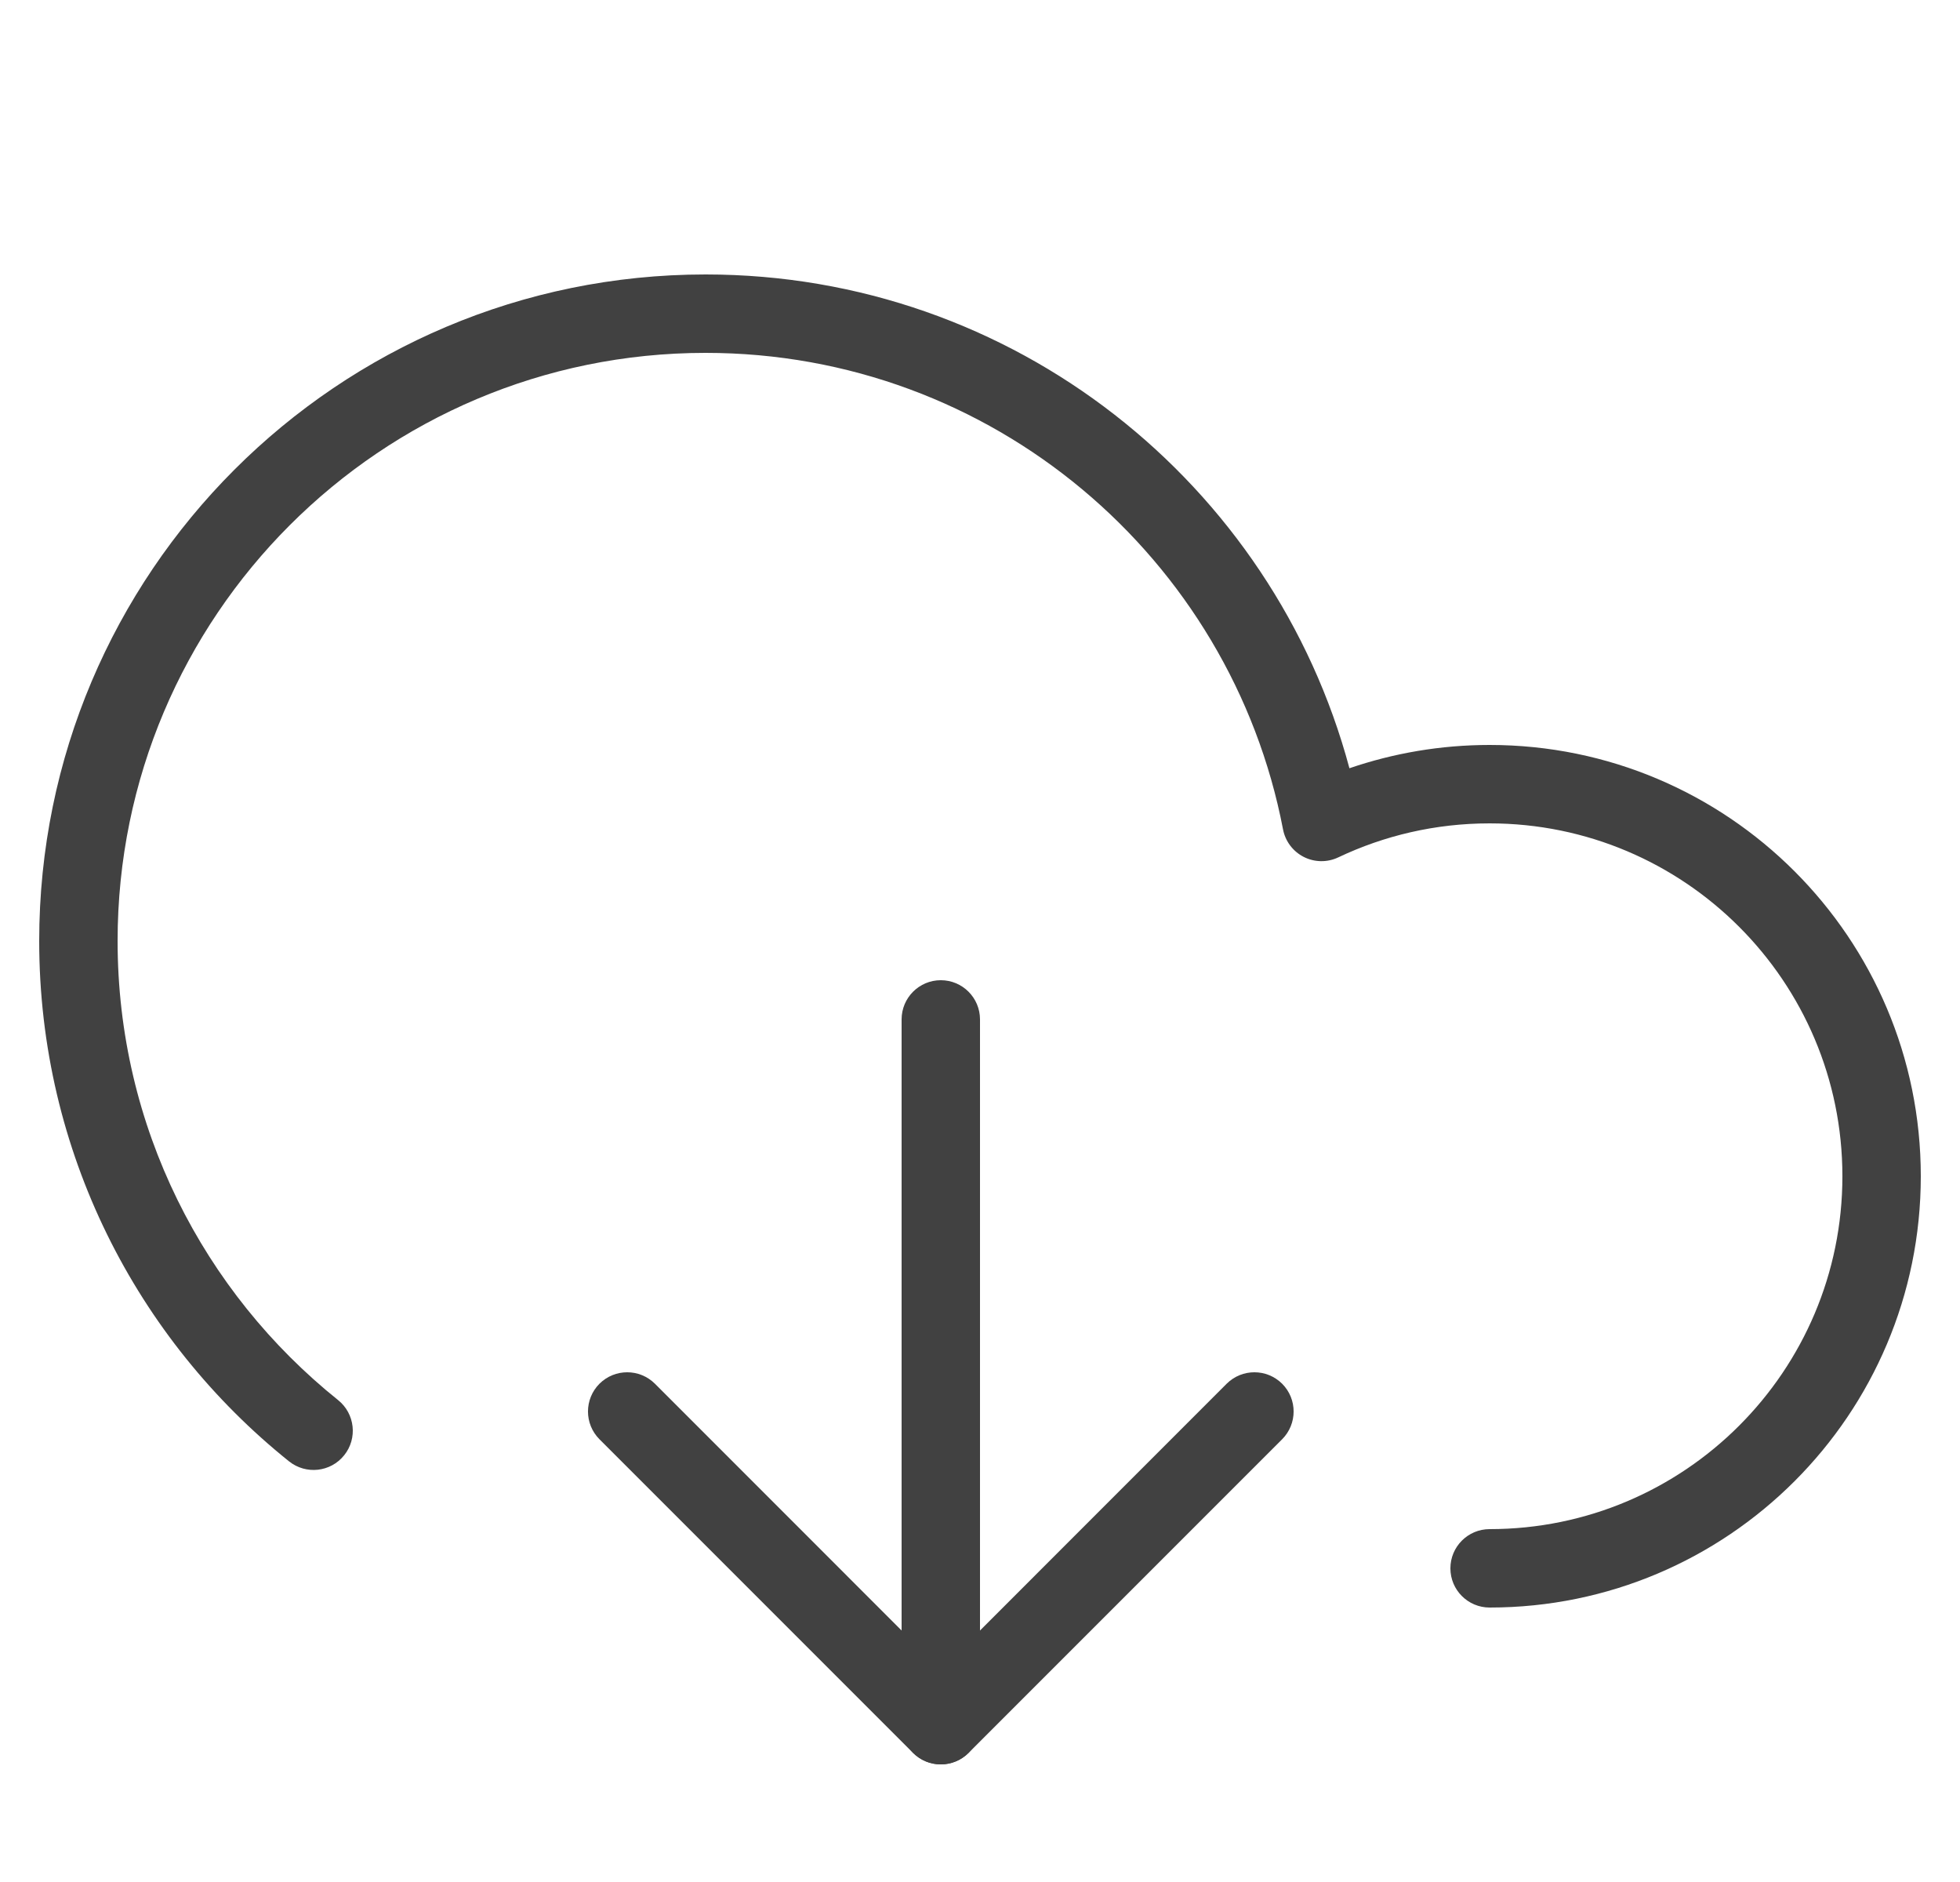 <svg width="25" height="24" viewBox="0 0 25 24" fill="none" xmlns="http://www.w3.org/2000/svg">
<path fill-rule="evenodd" clip-rule="evenodd" d="M7.646 17.646C7.842 17.451 8.158 17.451 8.354 17.646L12 21.293L15.646 17.646C15.842 17.451 16.158 17.451 16.354 17.646C16.549 17.842 16.549 18.158 16.354 18.354L12.354 22.354C12.158 22.549 11.842 22.549 11.646 22.354L7.646 18.354C7.451 18.158 7.451 17.842 7.646 17.646Z" fill="#414141"/>
<path fill-rule="evenodd" clip-rule="evenodd" d="M12 12.5C12.276 12.5 12.5 12.724 12.5 13V22C12.5 22.276 12.276 22.5 12 22.5C11.724 22.5 11.5 22.276 11.5 22V13C11.5 12.724 11.724 12.5 12 12.5Z" fill="#414141"/>
<path fill-rule="evenodd" clip-rule="evenodd" d="M9 4.5C4.858 4.5 1.5 7.858 1.5 12C1.5 14.368 2.597 16.48 4.313 17.855C4.528 18.028 4.563 18.343 4.39 18.558C4.217 18.774 3.903 18.808 3.687 18.636C1.745 17.079 0.5 14.684 0.5 12C0.5 7.306 4.306 3.5 9 3.5C12.933 3.5 16.241 6.171 17.212 9.797C17.773 9.605 18.375 9.5 19 9.5C22.038 9.5 24.5 11.962 24.5 15C24.5 18.038 22.038 20.5 19 20.5C18.724 20.5 18.5 20.276 18.5 20C18.5 19.724 18.724 19.5 19 19.5C21.485 19.5 23.5 17.485 23.5 15C23.5 12.515 21.485 10.5 19 10.5C18.308 10.5 17.655 10.656 17.071 10.933C16.931 11 16.768 10.998 16.63 10.928C16.492 10.858 16.394 10.728 16.365 10.576C15.7 7.115 12.655 4.5 9 4.5Z" fill="#414141"/>
</svg>
